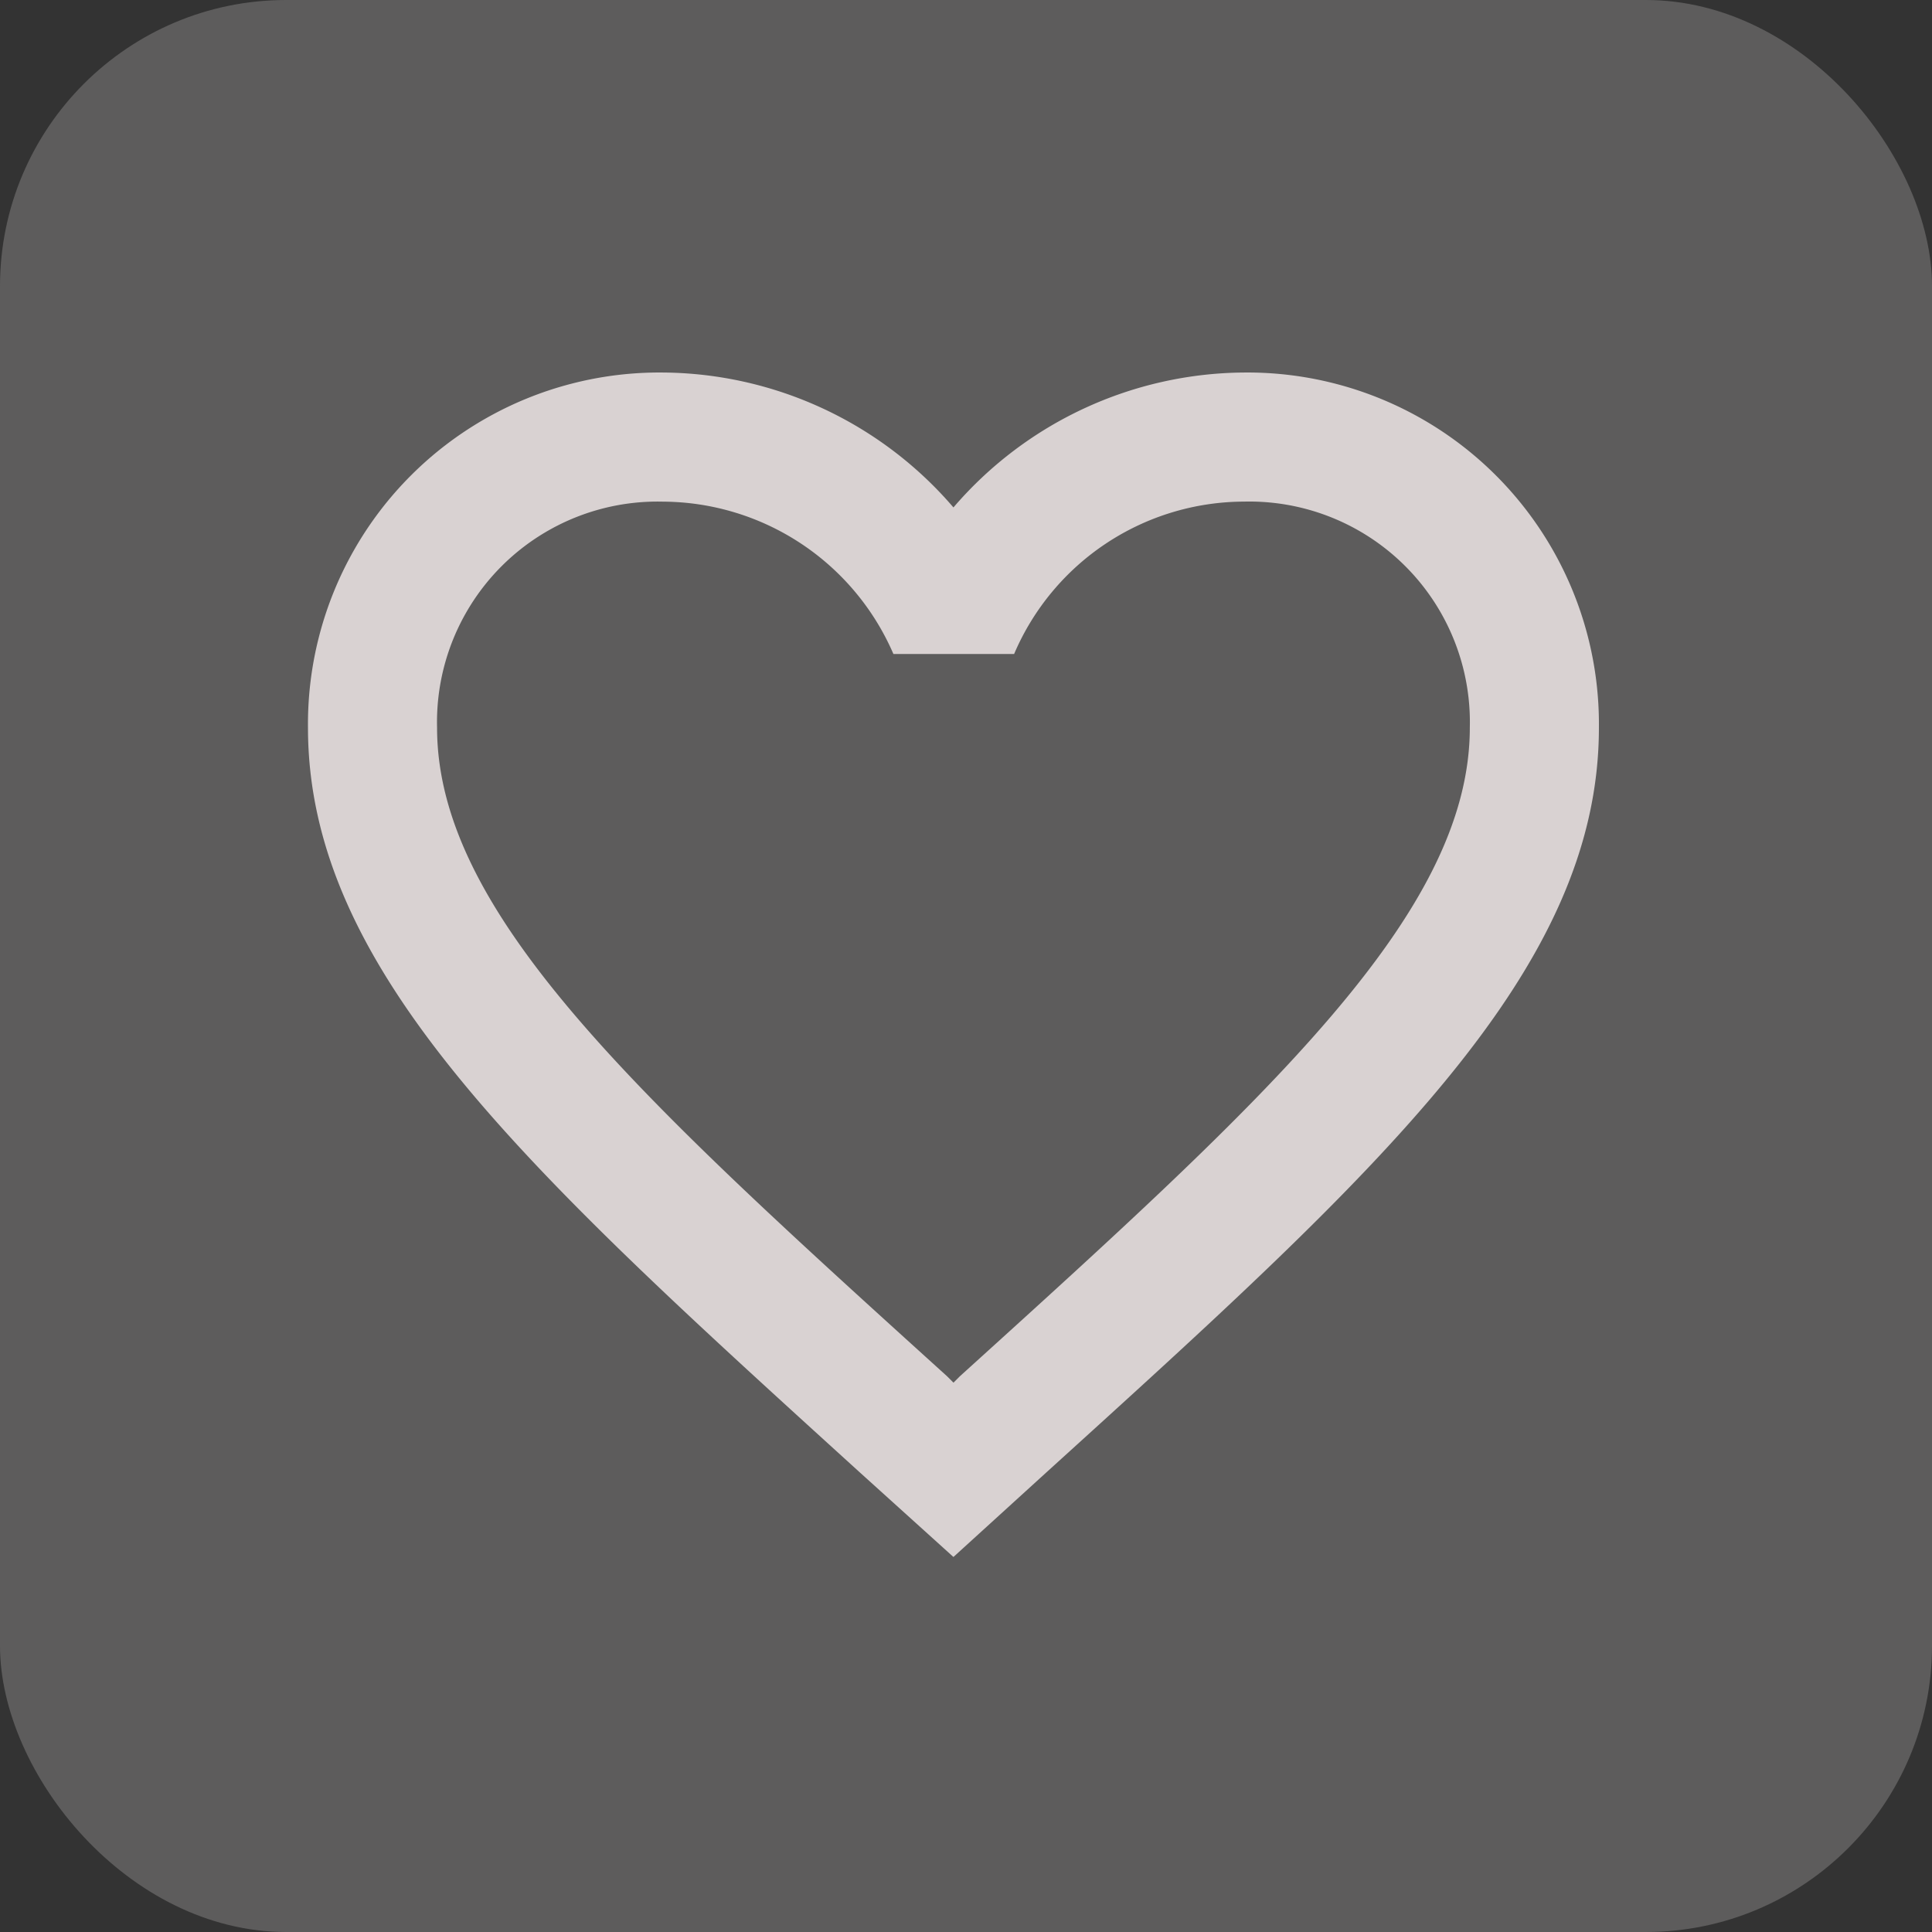<svg xmlns="http://www.w3.org/2000/svg" width="54" height="54" viewBox="0 0 54 54">
  <rect x="0" y="0" width="54" height="54" fill="#333333" stroke="none"/>
  <g id="Group_59" data-name="Group 59" transform="translate(-571 -449)">
    <rect id="Rectangle_70" data-name="Rectangle 70" width="54" height="54" rx="8" transform="translate(571 449)" fill="#797878" opacity="0.602"/>
    <g id="favorite_border_white_24dp" transform="translate(576 454)" opacity="0.8">
      <path id="Path_9" data-name="Path 9" d="M0,0H43.3V43.3H0Z" fill="none"/>
      <path id="Path_10" data-name="Path 10" d="M28.16,3a10.8,10.8,0,0,0-8.119,3.771A10.8,10.8,0,0,0,11.923,3,9.826,9.826,0,0,0,2,12.923c0,6.82,6.134,12.376,15.425,20.82l2.616,2.363,2.616-2.381c9.291-8.425,15.425-13.982,15.425-20.8A9.826,9.826,0,0,0,28.16,3ZM20.222,31.054l-.18.18-.18-.18C11.273,23.278,5.608,18.137,5.608,12.923a6.166,6.166,0,0,1,6.314-6.314,7.053,7.053,0,0,1,6.441,4.258h3.374A7.008,7.008,0,0,1,28.16,6.608a6.166,6.166,0,0,1,6.314,6.314C34.474,18.137,28.809,23.278,20.222,31.054Z" transform="translate(1.608 2.412)" fill="#f7f0f0"/>
    </g>
  </g>
</svg>
